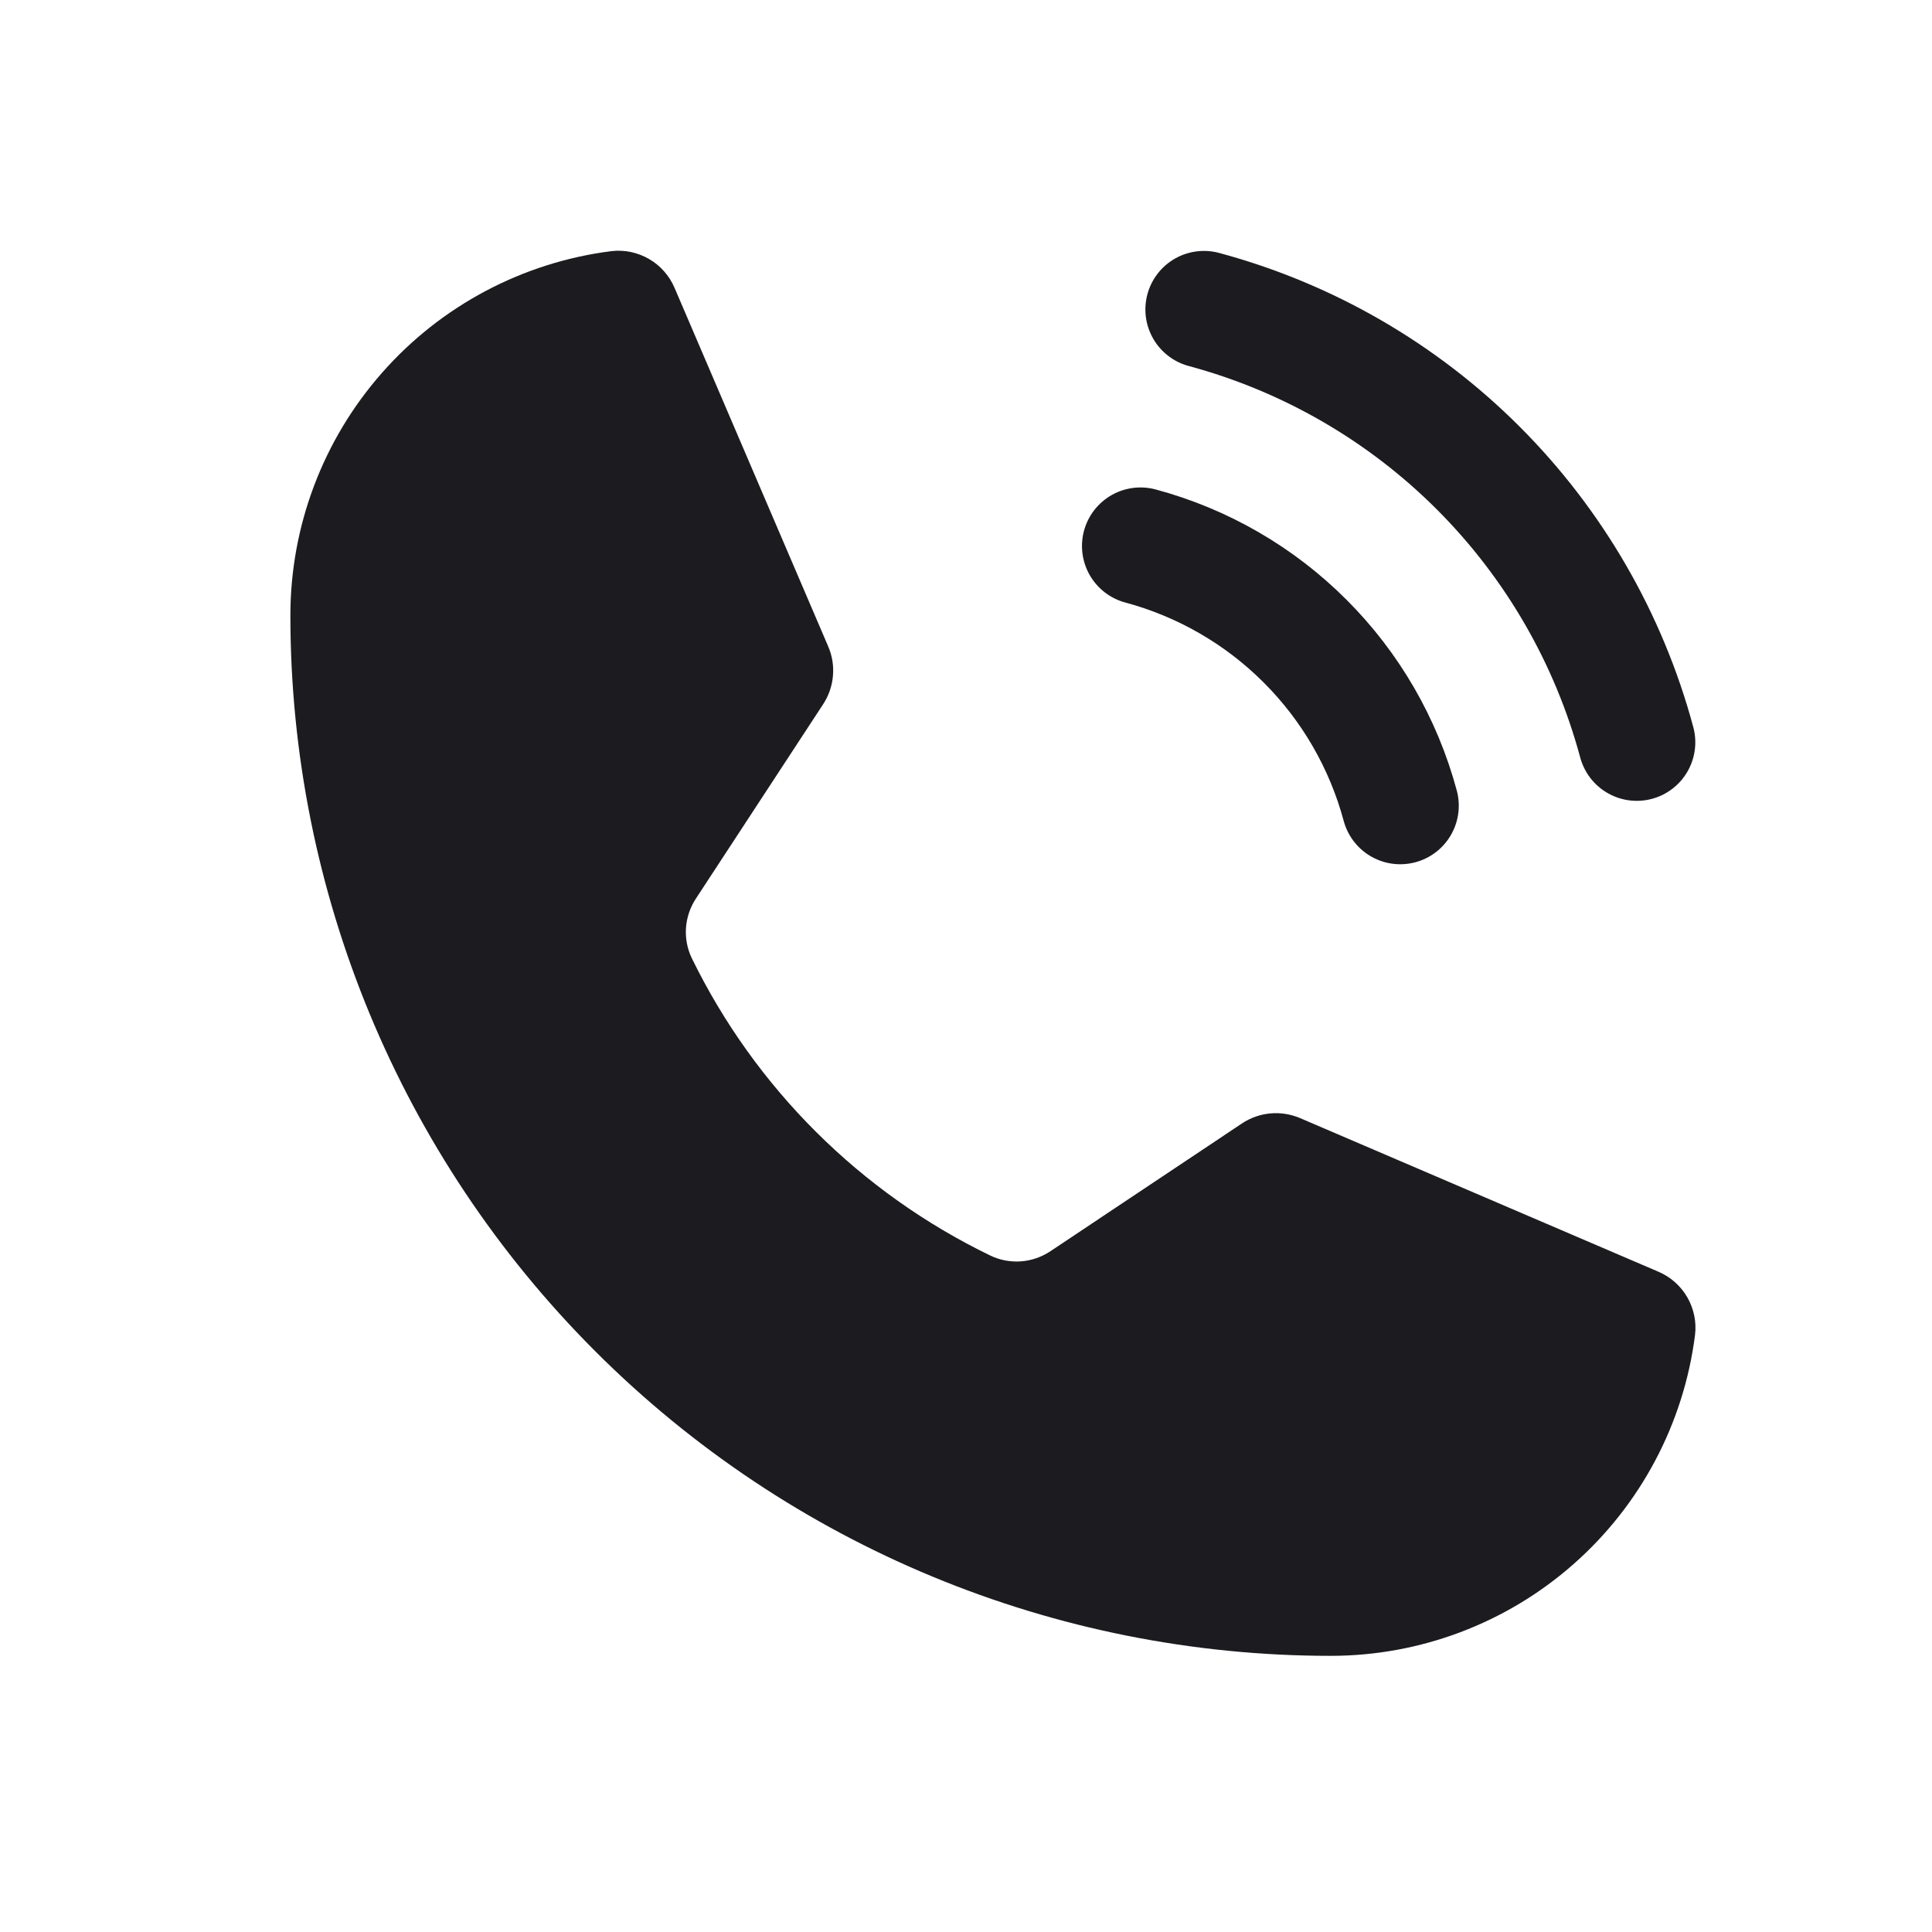 <svg width="33" height="33" viewBox="0 0 33 33" fill="none" xmlns="http://www.w3.org/2000/svg">
<path d="M20.564 5.286C22.335 5.763 23.951 6.696 25.249 7.994C26.546 9.291 27.48 10.907 27.957 12.679" stroke="#1C1B1F" stroke-width="2" stroke-linecap="round" stroke-linejoin="round"/>
<path d="M19.481 9.326C20.544 9.612 21.514 10.172 22.292 10.951C23.071 11.729 23.631 12.699 23.917 13.762" stroke="#1C1B1F" stroke-width="2" stroke-linecap="round" stroke-linejoin="round"/>
<path d="M11.817 16.368C12.901 18.585 14.698 20.374 16.92 21.448C17.082 21.525 17.262 21.558 17.441 21.545C17.621 21.531 17.793 21.471 17.943 21.371L21.214 19.189C21.358 19.093 21.525 19.034 21.698 19.018C21.871 19.002 22.046 19.03 22.206 19.098L28.325 21.721C28.533 21.809 28.707 21.963 28.82 22.158C28.933 22.354 28.98 22.581 28.952 22.805C28.759 24.319 28.02 25.71 26.875 26.718C25.73 27.727 24.256 28.283 22.73 28.283C18.017 28.283 13.497 26.411 10.165 23.078C6.832 19.745 4.96 15.226 4.96 10.513C4.96 8.987 5.516 7.513 6.525 6.368C7.533 5.222 8.924 4.484 10.438 4.29C10.662 4.263 10.889 4.31 11.085 4.423C11.28 4.536 11.434 4.71 11.522 4.917L14.147 11.043C14.215 11.201 14.243 11.374 14.227 11.546C14.213 11.717 14.155 11.883 14.061 12.027L11.887 15.348C11.788 15.498 11.73 15.67 11.717 15.849C11.705 16.028 11.739 16.207 11.817 16.368Z" fill="#1C1B1F"/>
</svg>
